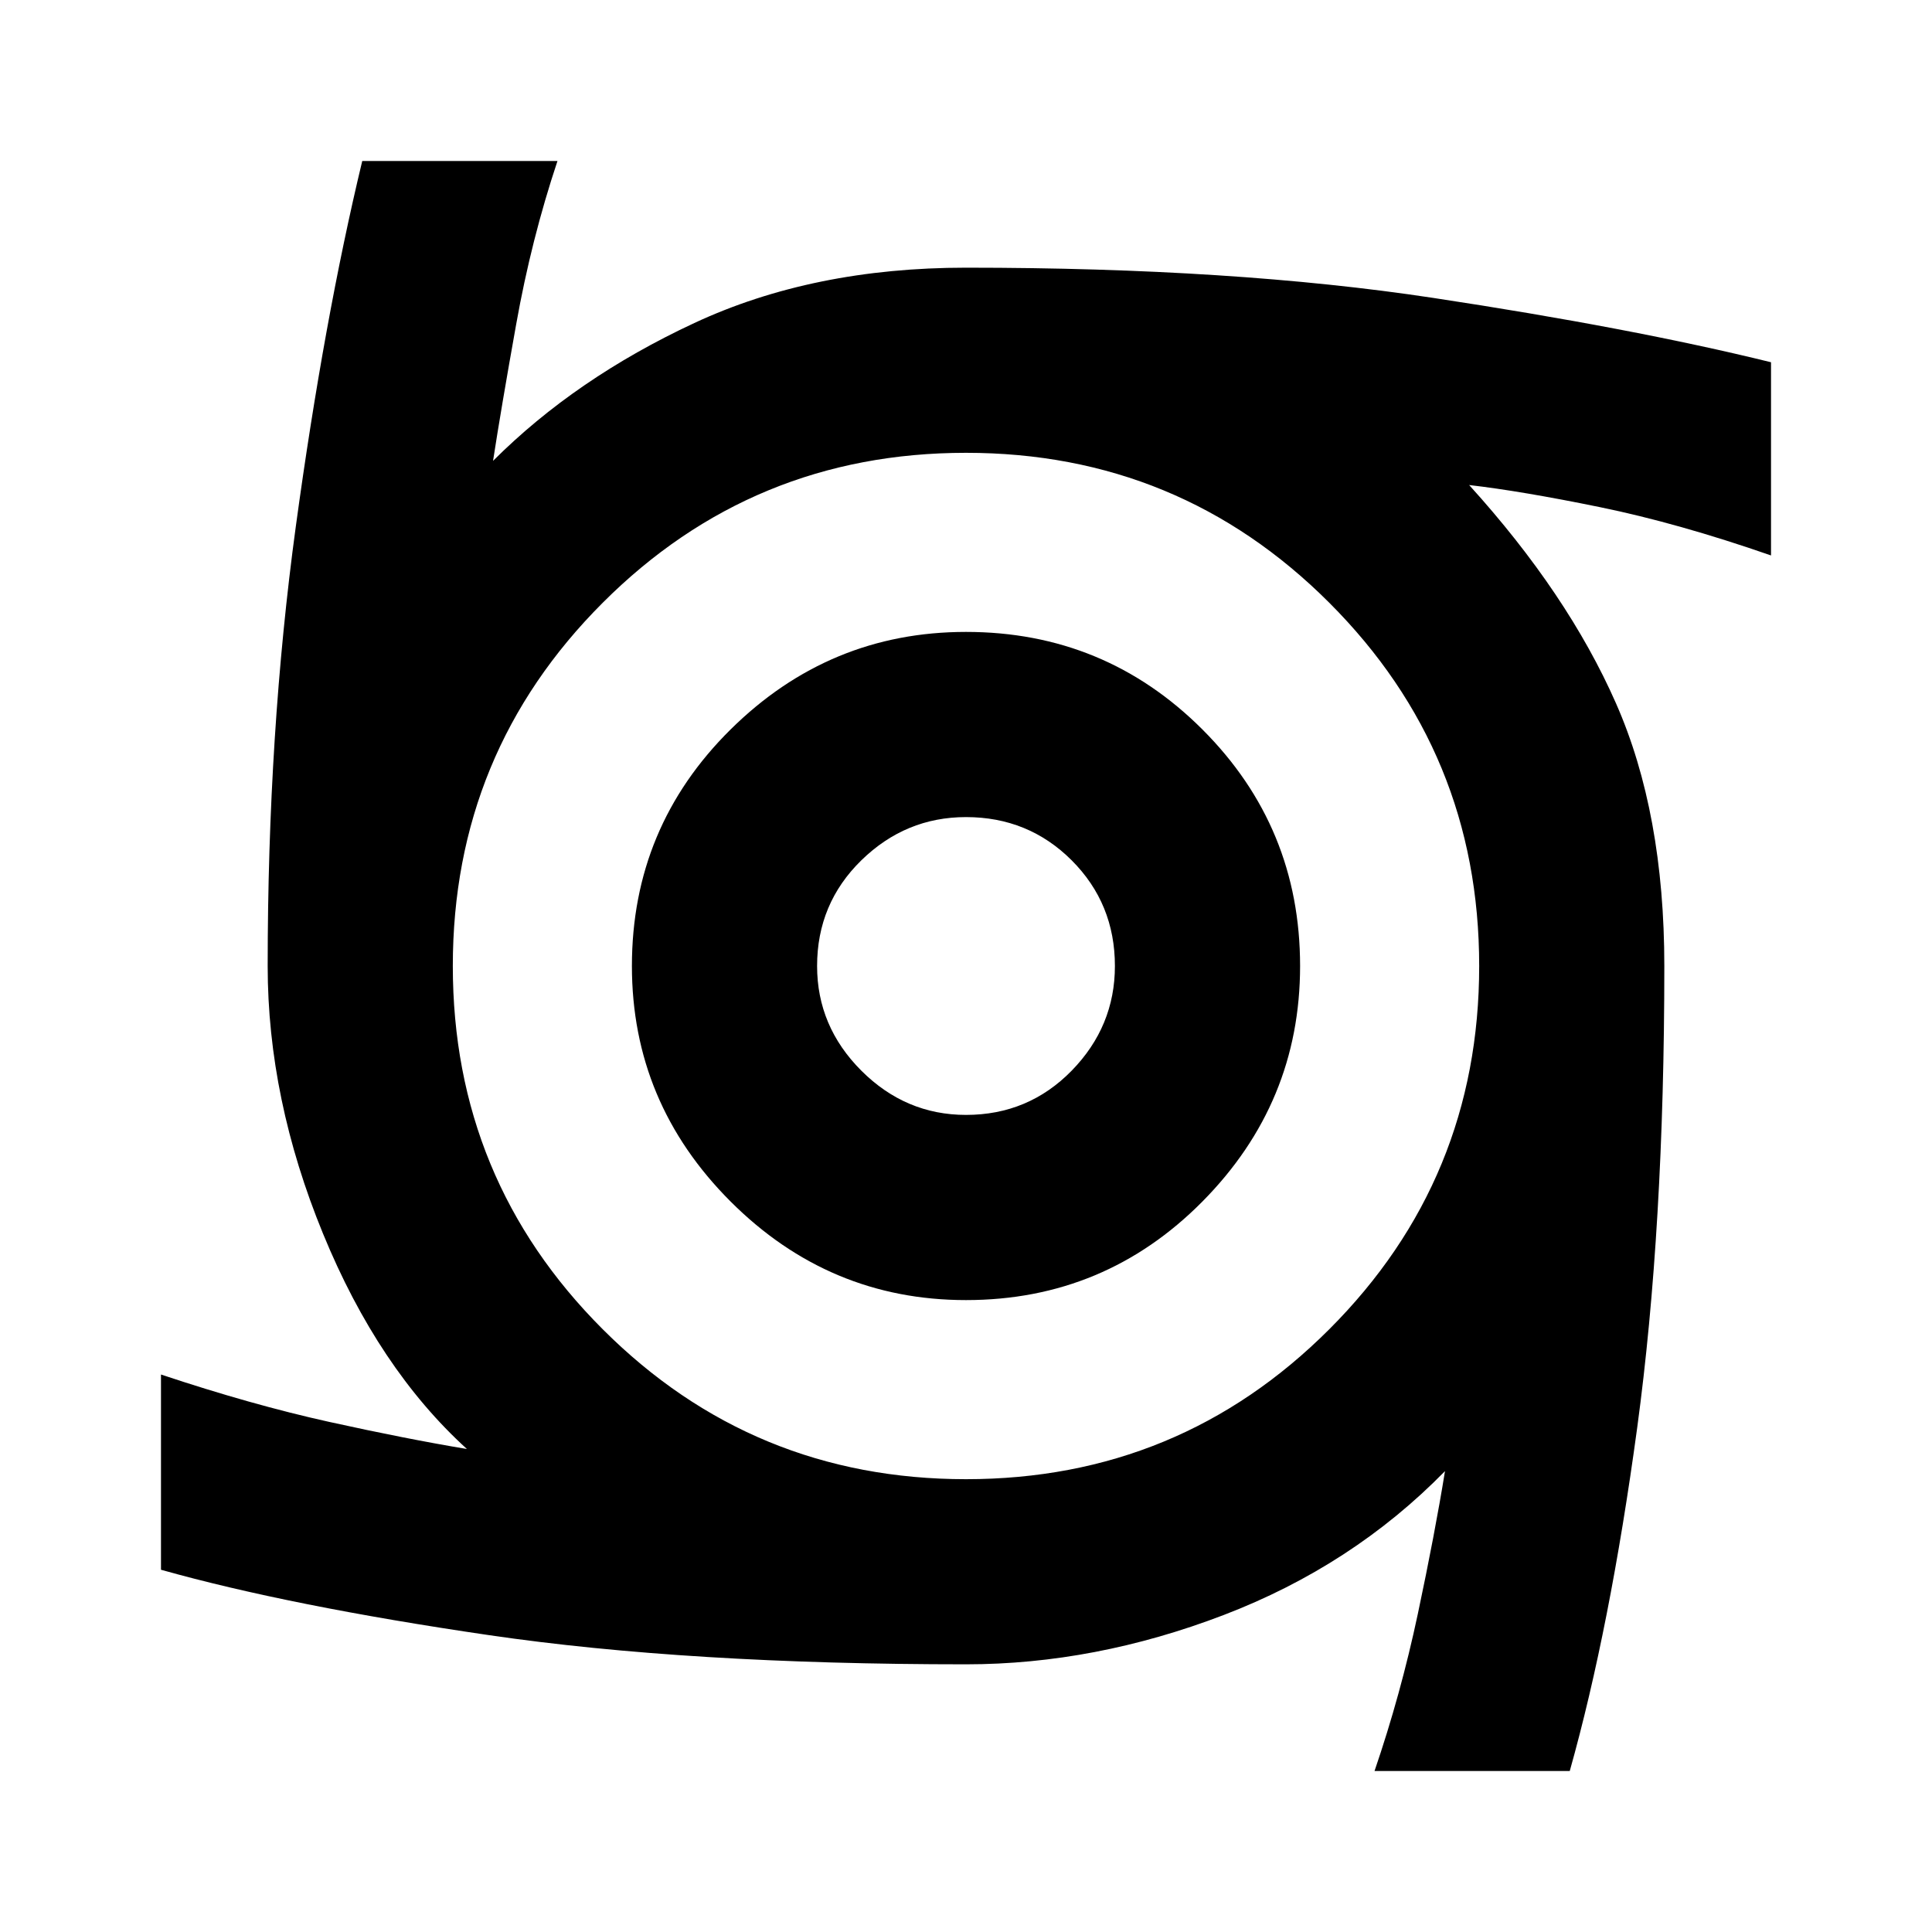 <svg xmlns="http://www.w3.org/2000/svg" height="40" width="40"><path d="M20 26.917q-2.833 0-4.875-2.042T13.083 20q0-2.875 2.042-4.896T20 13.083q2.875 0 4.896 2.021T26.917 20q0 2.833-2.021 4.875T20 26.917Zm0-3.834q1.292 0 2.188-.916.895-.917.895-2.167 0-1.292-.895-2.188-.896-.895-2.188-.895-1.25 0-2.167.895-.916.896-.916 2.188 0 1.25.916 2.167.917.916 2.167.916Zm8.458 13.584q.542-1.584.896-3.25.354-1.667.563-2.959-1.917 1.959-4.584 2.98-2.666 1.02-5.333 1.02-5.75 0-9.875-.604T3.333 32.5v-4.042q1.875.625 3.479.98 1.605.354 2.855.562-1.834-1.667-2.979-4.458Q5.542 22.75 5.542 20q0-4.833.583-9.104.583-4.271 1.375-7.563h4.042Q11 4.958 10.688 6.708q-.313 1.75-.48 2.834 1.709-1.709 4.167-2.854Q16.833 5.542 20 5.542q5.542 0 9.667.625t7 1.333v4q-1.917-.667-3.542-1-1.625-.333-2.708-.458 2.041 2.25 3.041 4.521 1 2.27 1 5.437 0 5.417-.562 9.562-.563 4.146-1.396 7.105ZM20 30.625q4.417 0 7.521-3.104T30.625 20q0-4.417-3.104-7.521T20 9.375q-4.417 0-7.521 3.104T9.375 20q0 4.417 3.104 7.521T20 30.625Z"/></svg>
